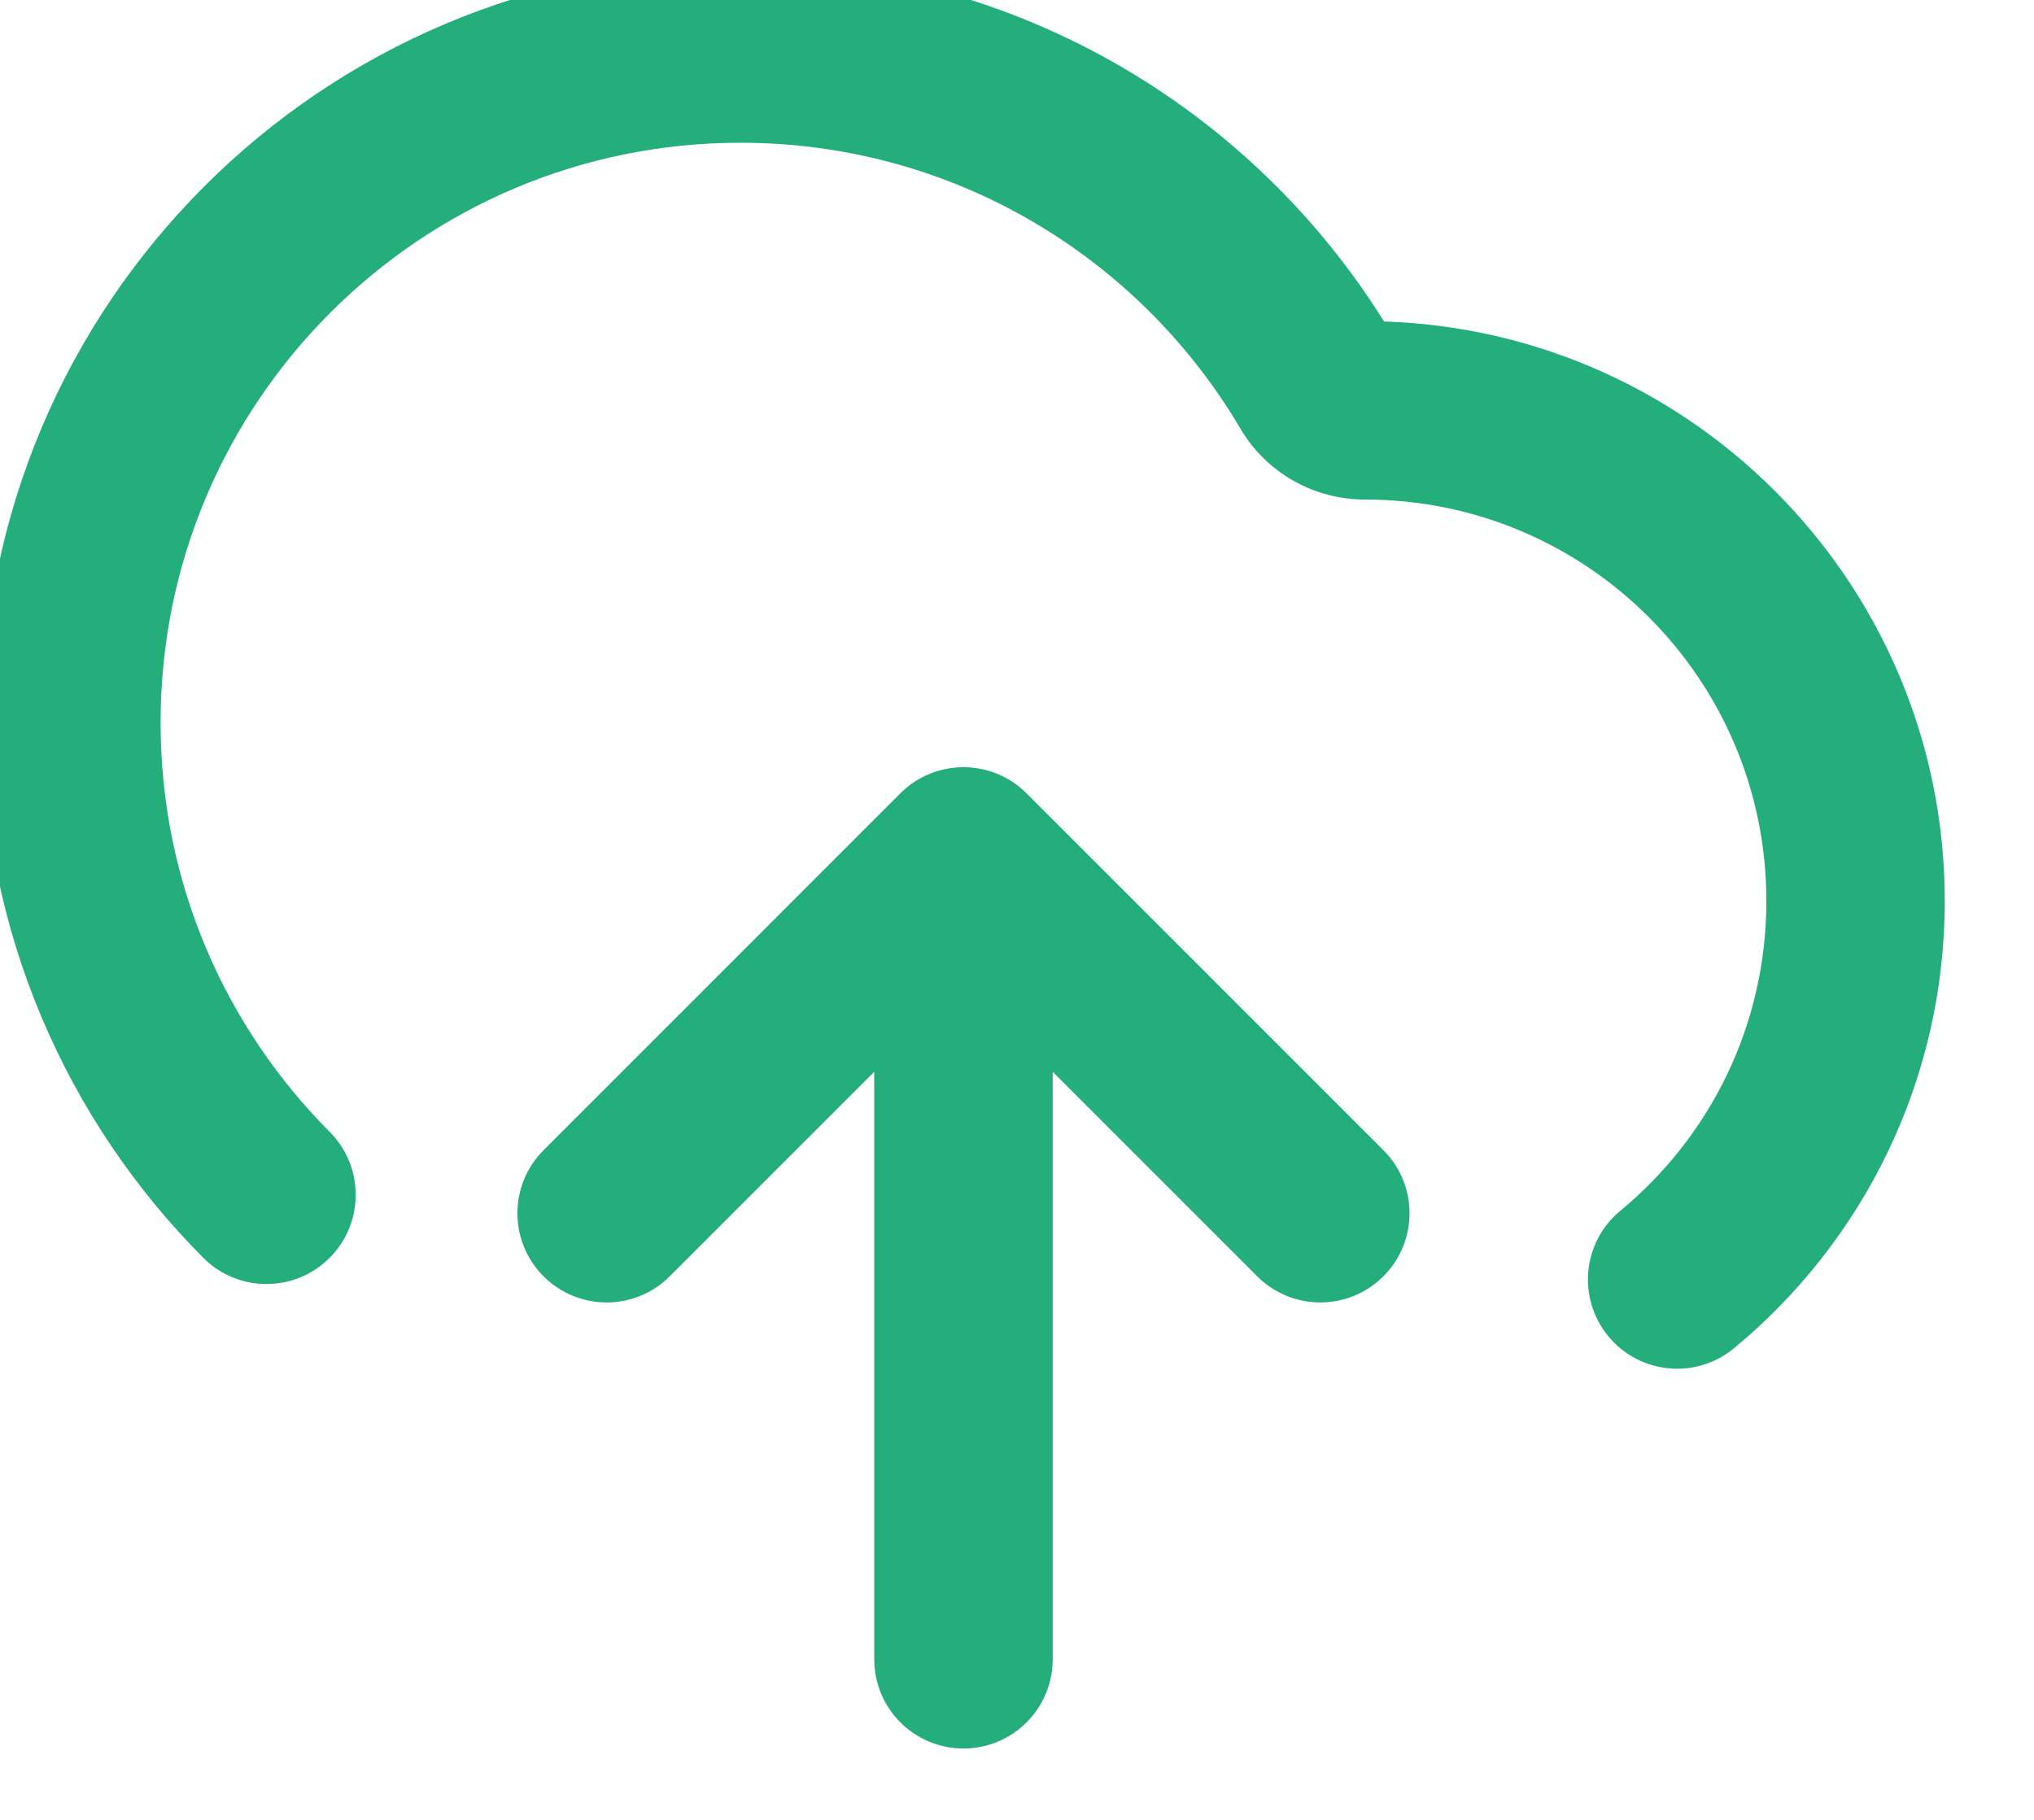 <svg width="38" height="34" viewBox="0 0 38 34" fill="none" xmlns="http://www.w3.org/2000/svg" xmlns:xlink="http://www.w3.org/1999/xlink">
<path d="M10.155,21.488C9.504,22.139 9.504,23.194 10.155,23.845C10.806,24.496 11.861,24.496 12.512,23.845L10.155,21.488ZM18,16L19.178,14.821C18.528,14.171 17.472,14.171 16.821,14.821L18,16ZM23.488,23.845C24.139,24.496 25.194,24.496 25.845,23.845C26.496,23.194 26.496,22.139 25.845,21.488L23.488,23.845ZM16.333,31C16.333,31.92 17.079,32.667 18,32.667C18.92,32.667 19.667,31.92 19.667,31L16.333,31ZM24.61,7.163L26.046,6.317L26.046,6.317L24.61,7.163ZM30.272,22.62C29.562,23.206 29.462,24.256 30.048,24.966C30.634,25.676 31.685,25.776 32.394,25.19L30.272,22.62ZM3.798,23.499C4.447,24.151 5.502,24.153 6.155,23.503C6.807,22.854 6.809,21.798 6.159,21.146L3.798,23.499ZM12.512,23.845L19.178,17.179L16.821,14.821L10.155,21.488L12.512,23.845ZM16.821,17.179L23.488,23.845L25.845,21.488L19.178,14.821L16.821,17.179ZM16.333,16L16.333,31L19.667,31L19.667,16L16.333,16ZM3,13.5C3,7.517 7.85,2.667 13.833,2.667L13.833,-0.667C6.009,-0.667 -0.333,5.676 -0.333,13.5L3,13.5ZM13.833,2.667C17.81,2.667 21.288,4.808 23.174,8.009L26.046,6.317C23.585,2.141 19.038,-0.667 13.833,-0.667L13.833,2.667ZM25.5,9.333C29.642,9.333 33,12.691 33,16.833L36.333,16.833C36.333,10.85 31.483,6 25.5,6L25.5,9.333ZM33,16.833C33,19.162 31.941,21.241 30.272,22.62L32.394,25.19C34.797,23.205 36.333,20.198 36.333,16.833L33,16.833ZM6.159,21.146C4.205,19.185 3,16.485 3,13.5L-0.333,13.5C-0.333,17.402 1.246,20.939 3.798,23.499L6.159,21.146ZM23.174,8.009C23.666,8.844 24.56,9.333 25.5,9.333L25.5,6C25.711,6 25.924,6.109 26.046,6.317L23.174,8.009Z" fill="#24AE7C"/>
</svg>
